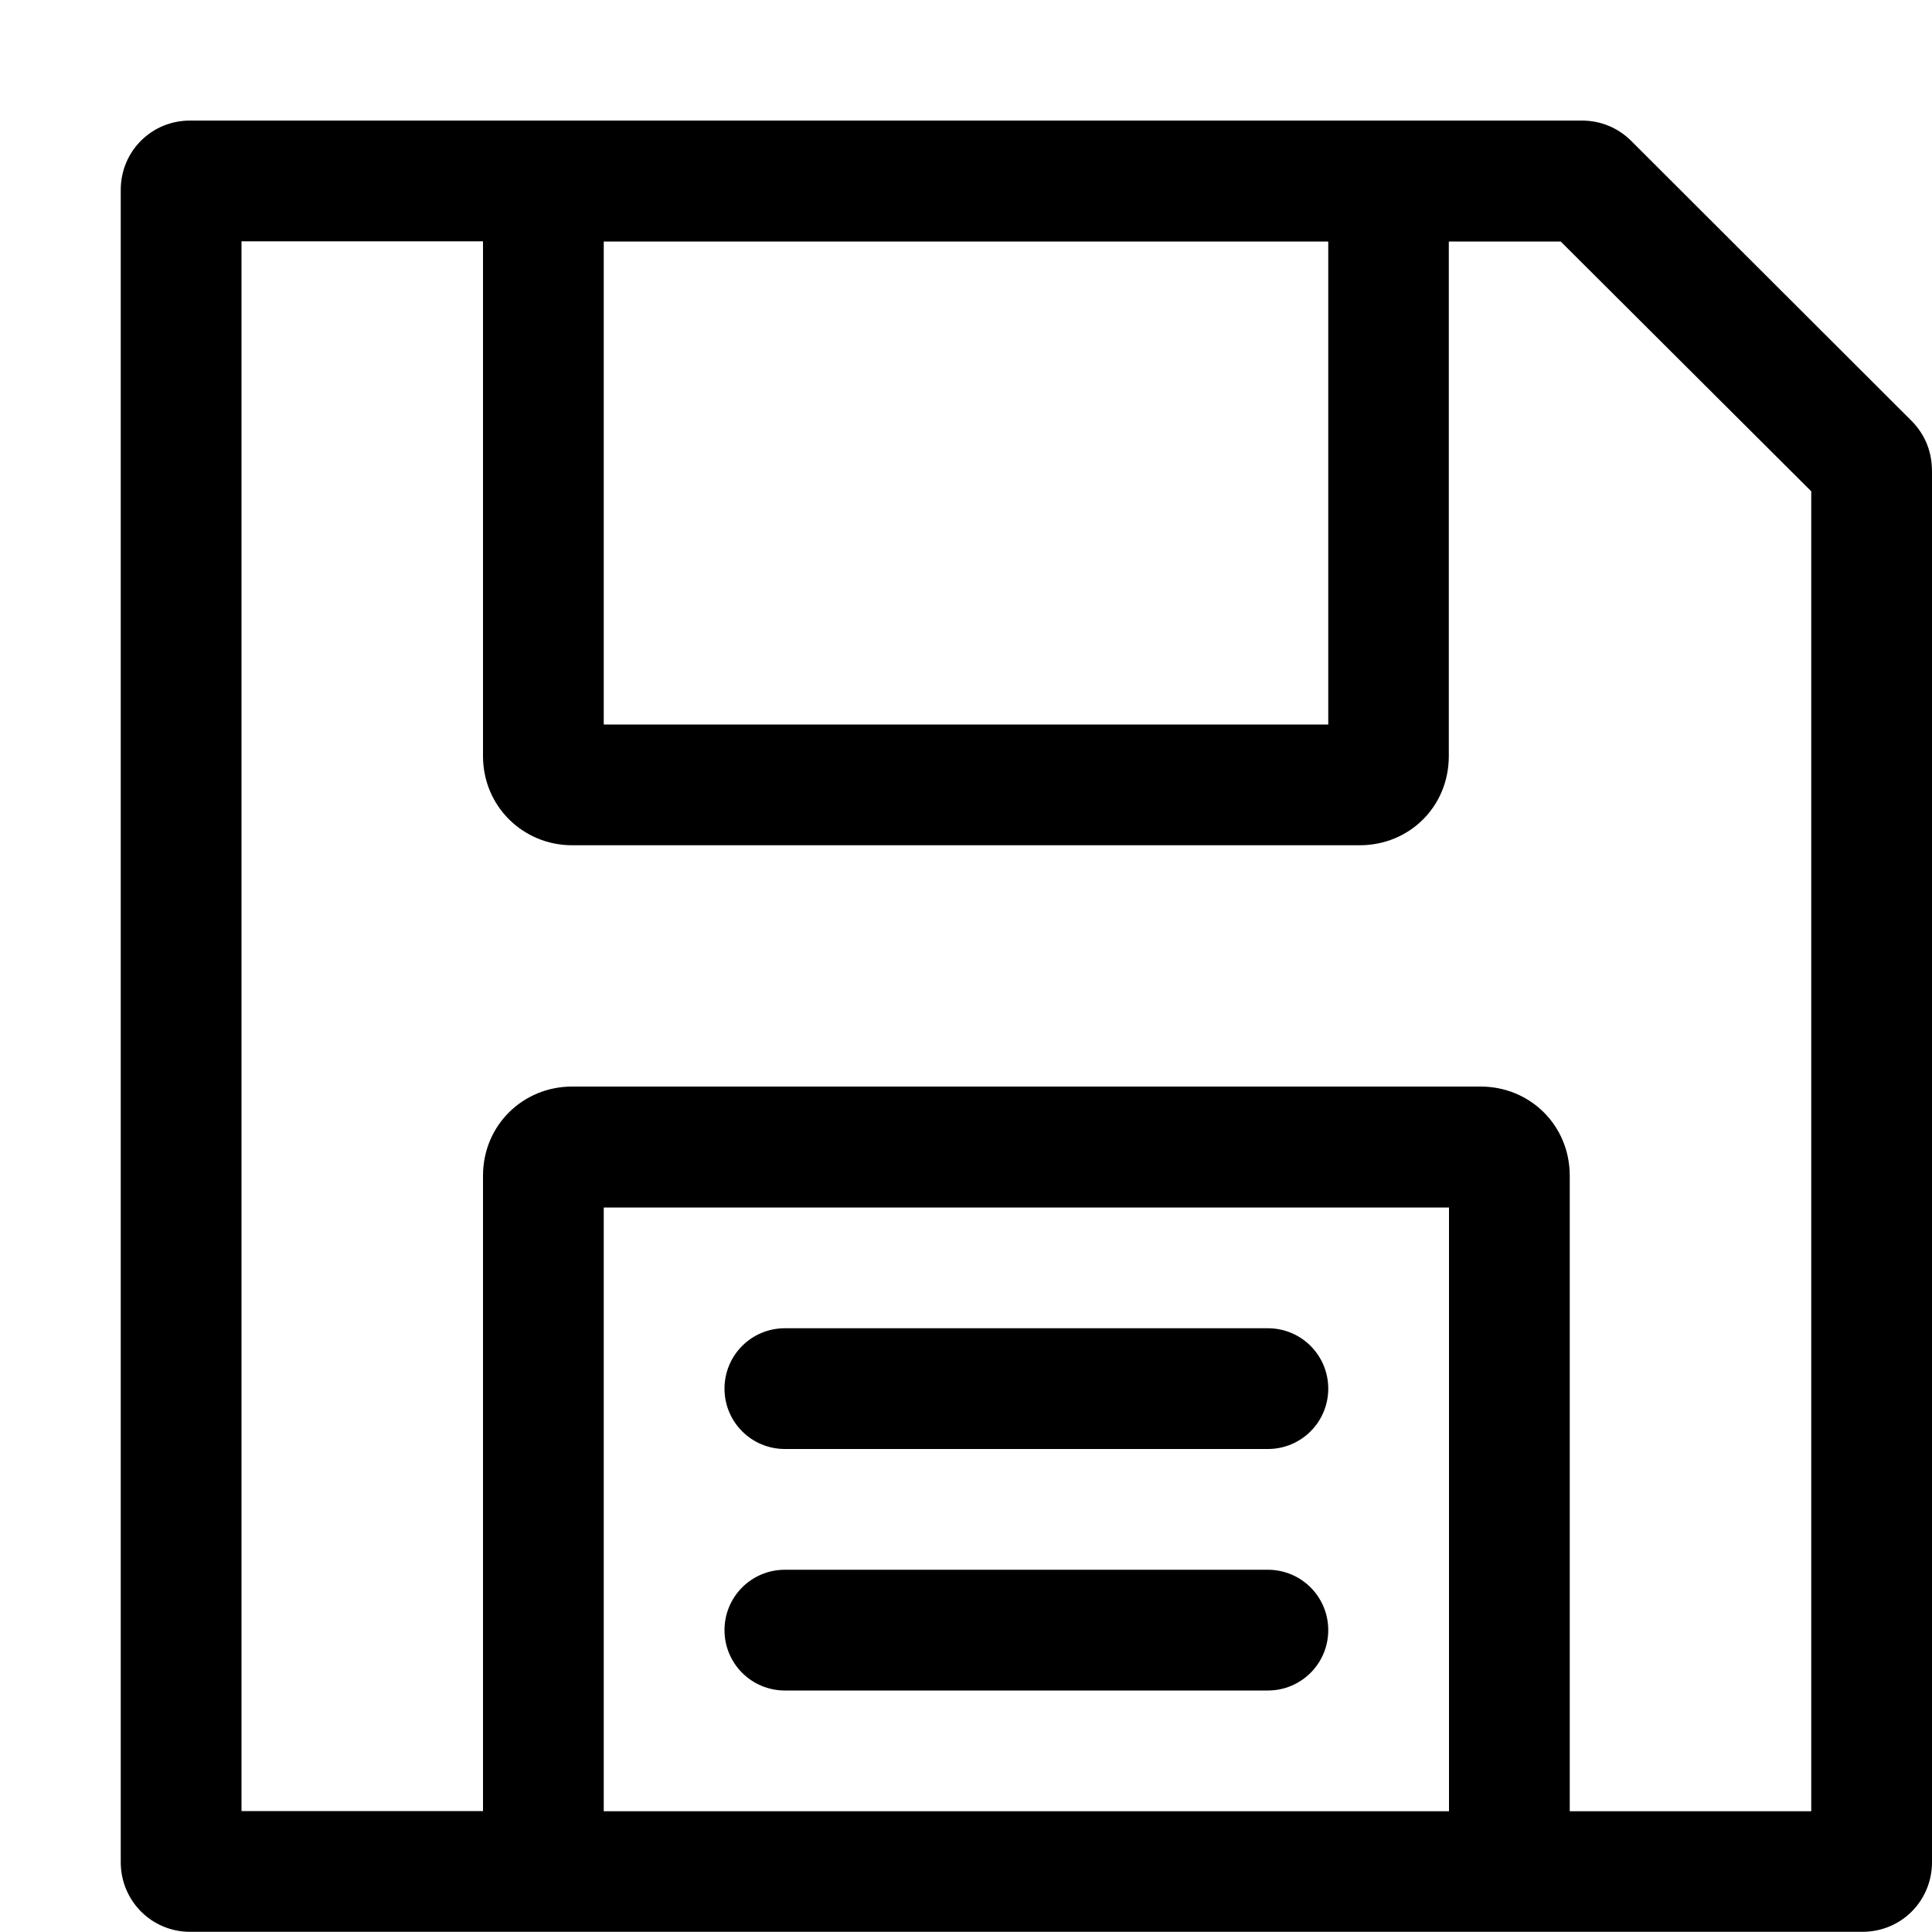 <?xml version="1.0" standalone="no"?><!DOCTYPE svg PUBLIC "-//W3C//DTD SVG 1.1//EN" "http://www.w3.org/Graphics/SVG/1.1/DTD/svg11.dtd"><svg t="1651042431475" class="icon" viewBox="0 0 1024 1024" version="1.1" xmlns="http://www.w3.org/2000/svg" p-id="3496" xmlns:xlink="http://www.w3.org/1999/xlink" width="16" height="16"><defs><style type="text/css">@font-face { font-family: feedback-iconfont; src: url("//at.alicdn.com/t/font_1031158_u69w8yhxdu.woff2?t=1630033759944") format("woff2"), url("//at.alicdn.com/t/font_1031158_u69w8yhxdu.woff?t=1630033759944") format("woff"), url("//at.alicdn.com/t/font_1031158_u69w8yhxdu.ttf?t=1630033759944") format("truetype"); }
</style></defs><path d="M1013.3 223.2l-148.7-148.5c-6.8-6.8-16-10.8-26.2-10.8-7.4 0-32.9 0-70.3 0L256 63.9c-83.7 0-145 0-154.3 0l-1 0c-20.4 0-36.7 16.3-36.7 36.7l0 885.6 0 0.8c0 20.4 16.3 36.9 36.7 36.9l117.9 0 0.8 0 648.3 0 1 0 0.8 0L986 1023.9l1.1 0c20.7 0 36.9-16.5 36.9-36.9l0-736.6 0-0.5C1024 240.2 1020.9 231 1013.3 223.2zM704 128l0 256L320 384l0-256L704 128zM320 960l0-320 448 0 0 320L320 960zM960 960l-90.6 0-0.8 0-1 0L832 960 832 623.2c0-26.8-21.1-47.3-47.2-47.3L303.2 575.9c-25.9 0-47.2 20.4-47.2 47.3l0 336.7-36.7 0-0.8 0L128 959.9l0-832 128 0L256 400.7c0 26.8 21.4 47.3 47.2 47.3l417.5 0c26.2 0 47.2-20.4 47.2-47.3l0-272.7 59.3 0L960 260.4 960 960z" p-id="3497" fill="#000000"></path><path d="M672 704 416 704c-17.7 0-32 14.3-32 32s14.3 32 32 32l256 0c17.7 0 32-14.3 32-32S689.7 704 672 704z" p-id="3498" fill="#000000"></path><path d="M672 832 416 832c-17.7 0-32 14.3-32 32s14.3 32 32 32l256 0c17.7 0 32-14.3 32-32S689.7 832 672 832z" p-id="3499" fill="#000000"></path></svg>